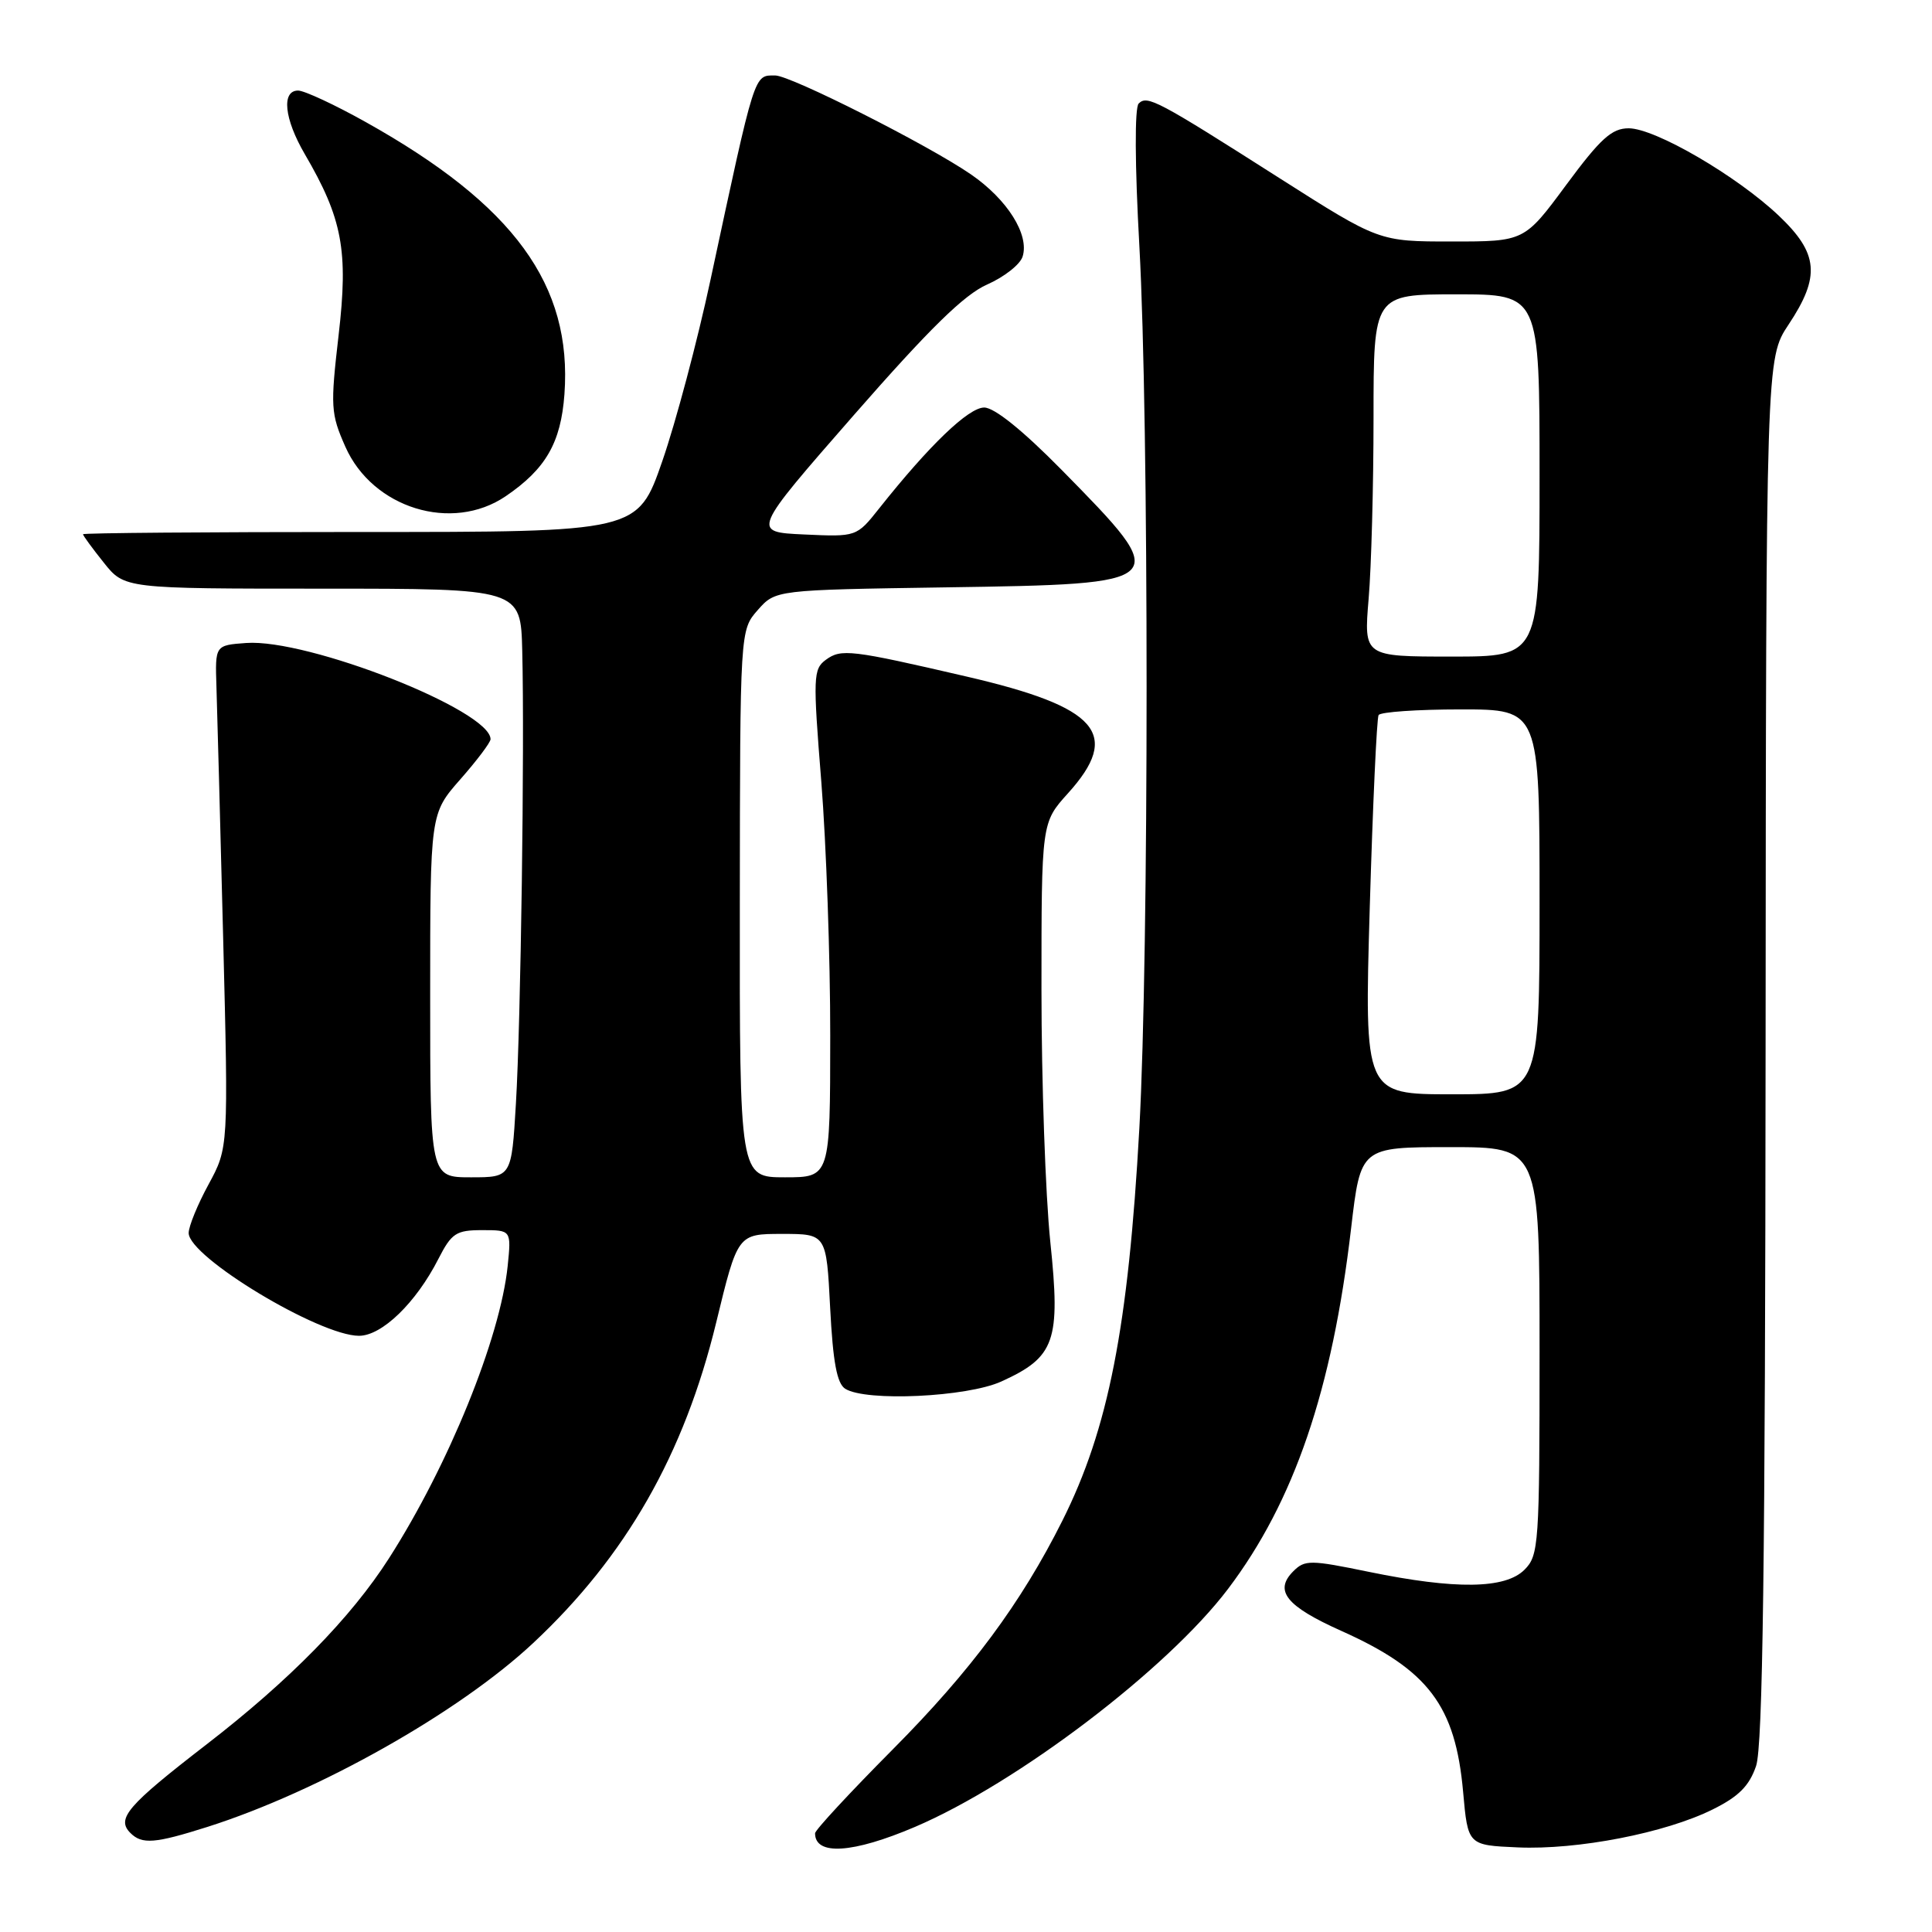 <?xml version="1.0" encoding="UTF-8" standalone="no"?>
<!DOCTYPE svg PUBLIC "-//W3C//DTD SVG 1.1//EN" "http://www.w3.org/Graphics/SVG/1.1/DTD/svg11.dtd" >
<svg xmlns="http://www.w3.org/2000/svg" xmlns:xlink="http://www.w3.org/1999/xlink" version="1.1" viewBox="0 0 256 256">
 <g >
 <path fill="currentColor"
d=" M 121.25 242.07 C 134.78 236.29 154.67 221.18 162.72 210.54 C 171.48 198.96 176.52 184.20 179.03 162.75 C 180.29 152.00 180.29 152.00 192.15 152.00 C 204.00 152.00 204.00 152.00 204.00 179.00 C 204.00 204.67 203.90 206.10 202.00 208.00 C 199.45 210.55 192.88 210.64 181.39 208.28 C 173.62 206.68 172.90 206.67 171.37 208.20 C 168.78 210.79 170.43 212.83 177.73 216.10 C 189.26 221.26 192.85 226.00 193.87 237.43 C 194.50 244.50 194.50 244.50 201.11 244.79 C 209.04 245.14 220.67 242.88 226.94 239.76 C 230.38 238.06 231.79 236.64 232.69 234.00 C 233.58 231.39 233.90 207.13 233.95 139.00 C 234.01 47.50 234.01 47.50 237.00 43.00 C 241.24 36.62 240.96 33.57 235.70 28.58 C 230.13 23.30 219.31 17.00 215.81 17.00 C 213.57 17.00 212.08 18.35 207.53 24.50 C 201.99 32.00 201.99 32.00 192.36 32.00 C 182.73 32.00 182.73 32.00 169.61 23.65 C 153.32 13.27 152.02 12.58 150.88 13.72 C 150.34 14.26 150.37 21.84 150.97 32.56 C 152.25 55.71 152.25 126.30 150.97 149.50 C 149.51 175.85 146.87 189.33 140.77 201.50 C 135.30 212.42 128.66 221.38 118.27 231.83 C 112.62 237.52 108.00 242.50 108.00 242.92 C 108.00 245.91 113.00 245.59 121.25 242.07 Z  M 27.50 242.07 C 42.27 237.37 60.84 226.89 70.64 217.72 C 82.94 206.22 90.65 192.72 94.90 175.24 C 97.75 163.50 97.75 163.50 103.63 163.50 C 109.50 163.50 109.50 163.50 110.00 173.29 C 110.37 180.49 110.90 183.33 112.00 184.02 C 114.74 185.75 128.13 185.12 132.67 183.06 C 139.81 179.82 140.55 177.72 139.17 164.55 C 138.53 158.35 138.00 143.32 138.00 131.14 C 138.00 109.01 138.00 109.01 141.50 105.13 C 148.63 97.24 145.55 93.69 128.05 89.64 C 112.75 86.09 111.46 85.94 109.44 87.42 C 107.75 88.66 107.71 89.65 108.83 103.62 C 109.48 111.80 110.02 126.94 110.01 137.25 C 110.00 156.00 110.00 156.00 104.00 156.00 C 98.00 156.00 98.00 156.00 98.03 119.75 C 98.06 83.50 98.06 83.50 100.41 80.83 C 102.76 78.17 102.76 78.17 125.23 77.83 C 155.44 77.38 155.49 77.33 140.66 62.25 C 135.52 57.03 131.76 54.00 130.41 54.00 C 128.34 54.00 123.14 58.99 116.50 67.36 C 113.50 71.14 113.50 71.14 106.54 70.82 C 99.59 70.50 99.59 70.50 113.14 55.00 C 123.15 43.56 127.77 39.03 130.80 37.70 C 133.05 36.71 135.17 35.05 135.50 34.00 C 136.42 31.10 133.48 26.43 128.66 23.11 C 123.00 19.21 104.76 10.00 102.72 10.00 C 99.88 10.00 100.11 9.28 94.14 37.10 C 92.42 45.14 89.55 55.94 87.76 61.10 C 84.50 70.50 84.50 70.50 47.75 70.49 C 27.54 70.49 11.00 70.62 11.00 70.79 C 11.00 70.97 12.24 72.66 13.75 74.55 C 16.50 78.00 16.50 78.00 42.75 78.00 C 69.00 78.00 69.00 78.00 69.20 86.25 C 69.52 99.06 69.01 135.42 68.36 146.25 C 67.78 156.00 67.78 156.00 62.39 156.00 C 57.00 156.00 57.00 156.00 57.00 131.90 C 57.00 107.81 57.00 107.81 61.00 103.26 C 63.20 100.76 65.00 98.37 65.00 97.95 C 65.00 94.13 40.79 84.60 32.61 85.20 C 28.50 85.50 28.50 85.50 28.68 91.00 C 28.78 94.03 29.18 109.01 29.57 124.29 C 30.27 152.08 30.27 152.08 27.64 156.93 C 26.19 159.59 25.00 162.49 25.00 163.38 C 25.00 166.55 42.32 177.00 47.57 177.00 C 50.61 177.00 55.13 172.62 58.09 166.81 C 59.84 163.39 60.44 163.00 63.90 163.00 C 67.75 163.00 67.75 163.00 67.27 167.75 C 66.28 177.30 59.45 194.13 51.53 206.50 C 46.50 214.36 38.36 222.66 27.36 231.15 C 16.86 239.26 15.38 240.98 17.28 242.88 C 18.82 244.42 20.53 244.28 27.50 242.07 Z  M 67.01 65.75 C 72.32 62.14 74.32 58.66 74.79 52.25 C 75.84 37.76 68.11 27.16 48.49 16.19 C 44.37 13.88 40.32 12.00 39.50 12.00 C 37.27 12.00 37.66 15.75 40.38 20.41 C 45.38 28.97 46.17 33.21 44.87 44.38 C 43.77 53.89 43.82 54.81 45.76 59.19 C 49.37 67.35 59.89 70.59 67.01 65.75 Z  M 181.50 120.25 C 181.90 106.64 182.43 95.16 182.67 94.75 C 182.92 94.34 187.82 94.00 193.56 94.00 C 204.00 94.00 204.00 94.00 204.00 119.50 C 204.00 145.00 204.00 145.00 192.39 145.00 C 180.78 145.00 180.78 145.00 181.50 120.25 Z  M 181.35 79.35 C 181.71 75.14 182.00 64.34 182.00 55.35 C 182.00 39.00 182.00 39.00 193.00 39.00 C 204.00 39.00 204.00 39.00 204.00 63.00 C 204.00 87.00 204.00 87.00 192.35 87.00 C 180.71 87.00 180.71 87.00 181.35 79.35 Z "/>
</g>
</svg>